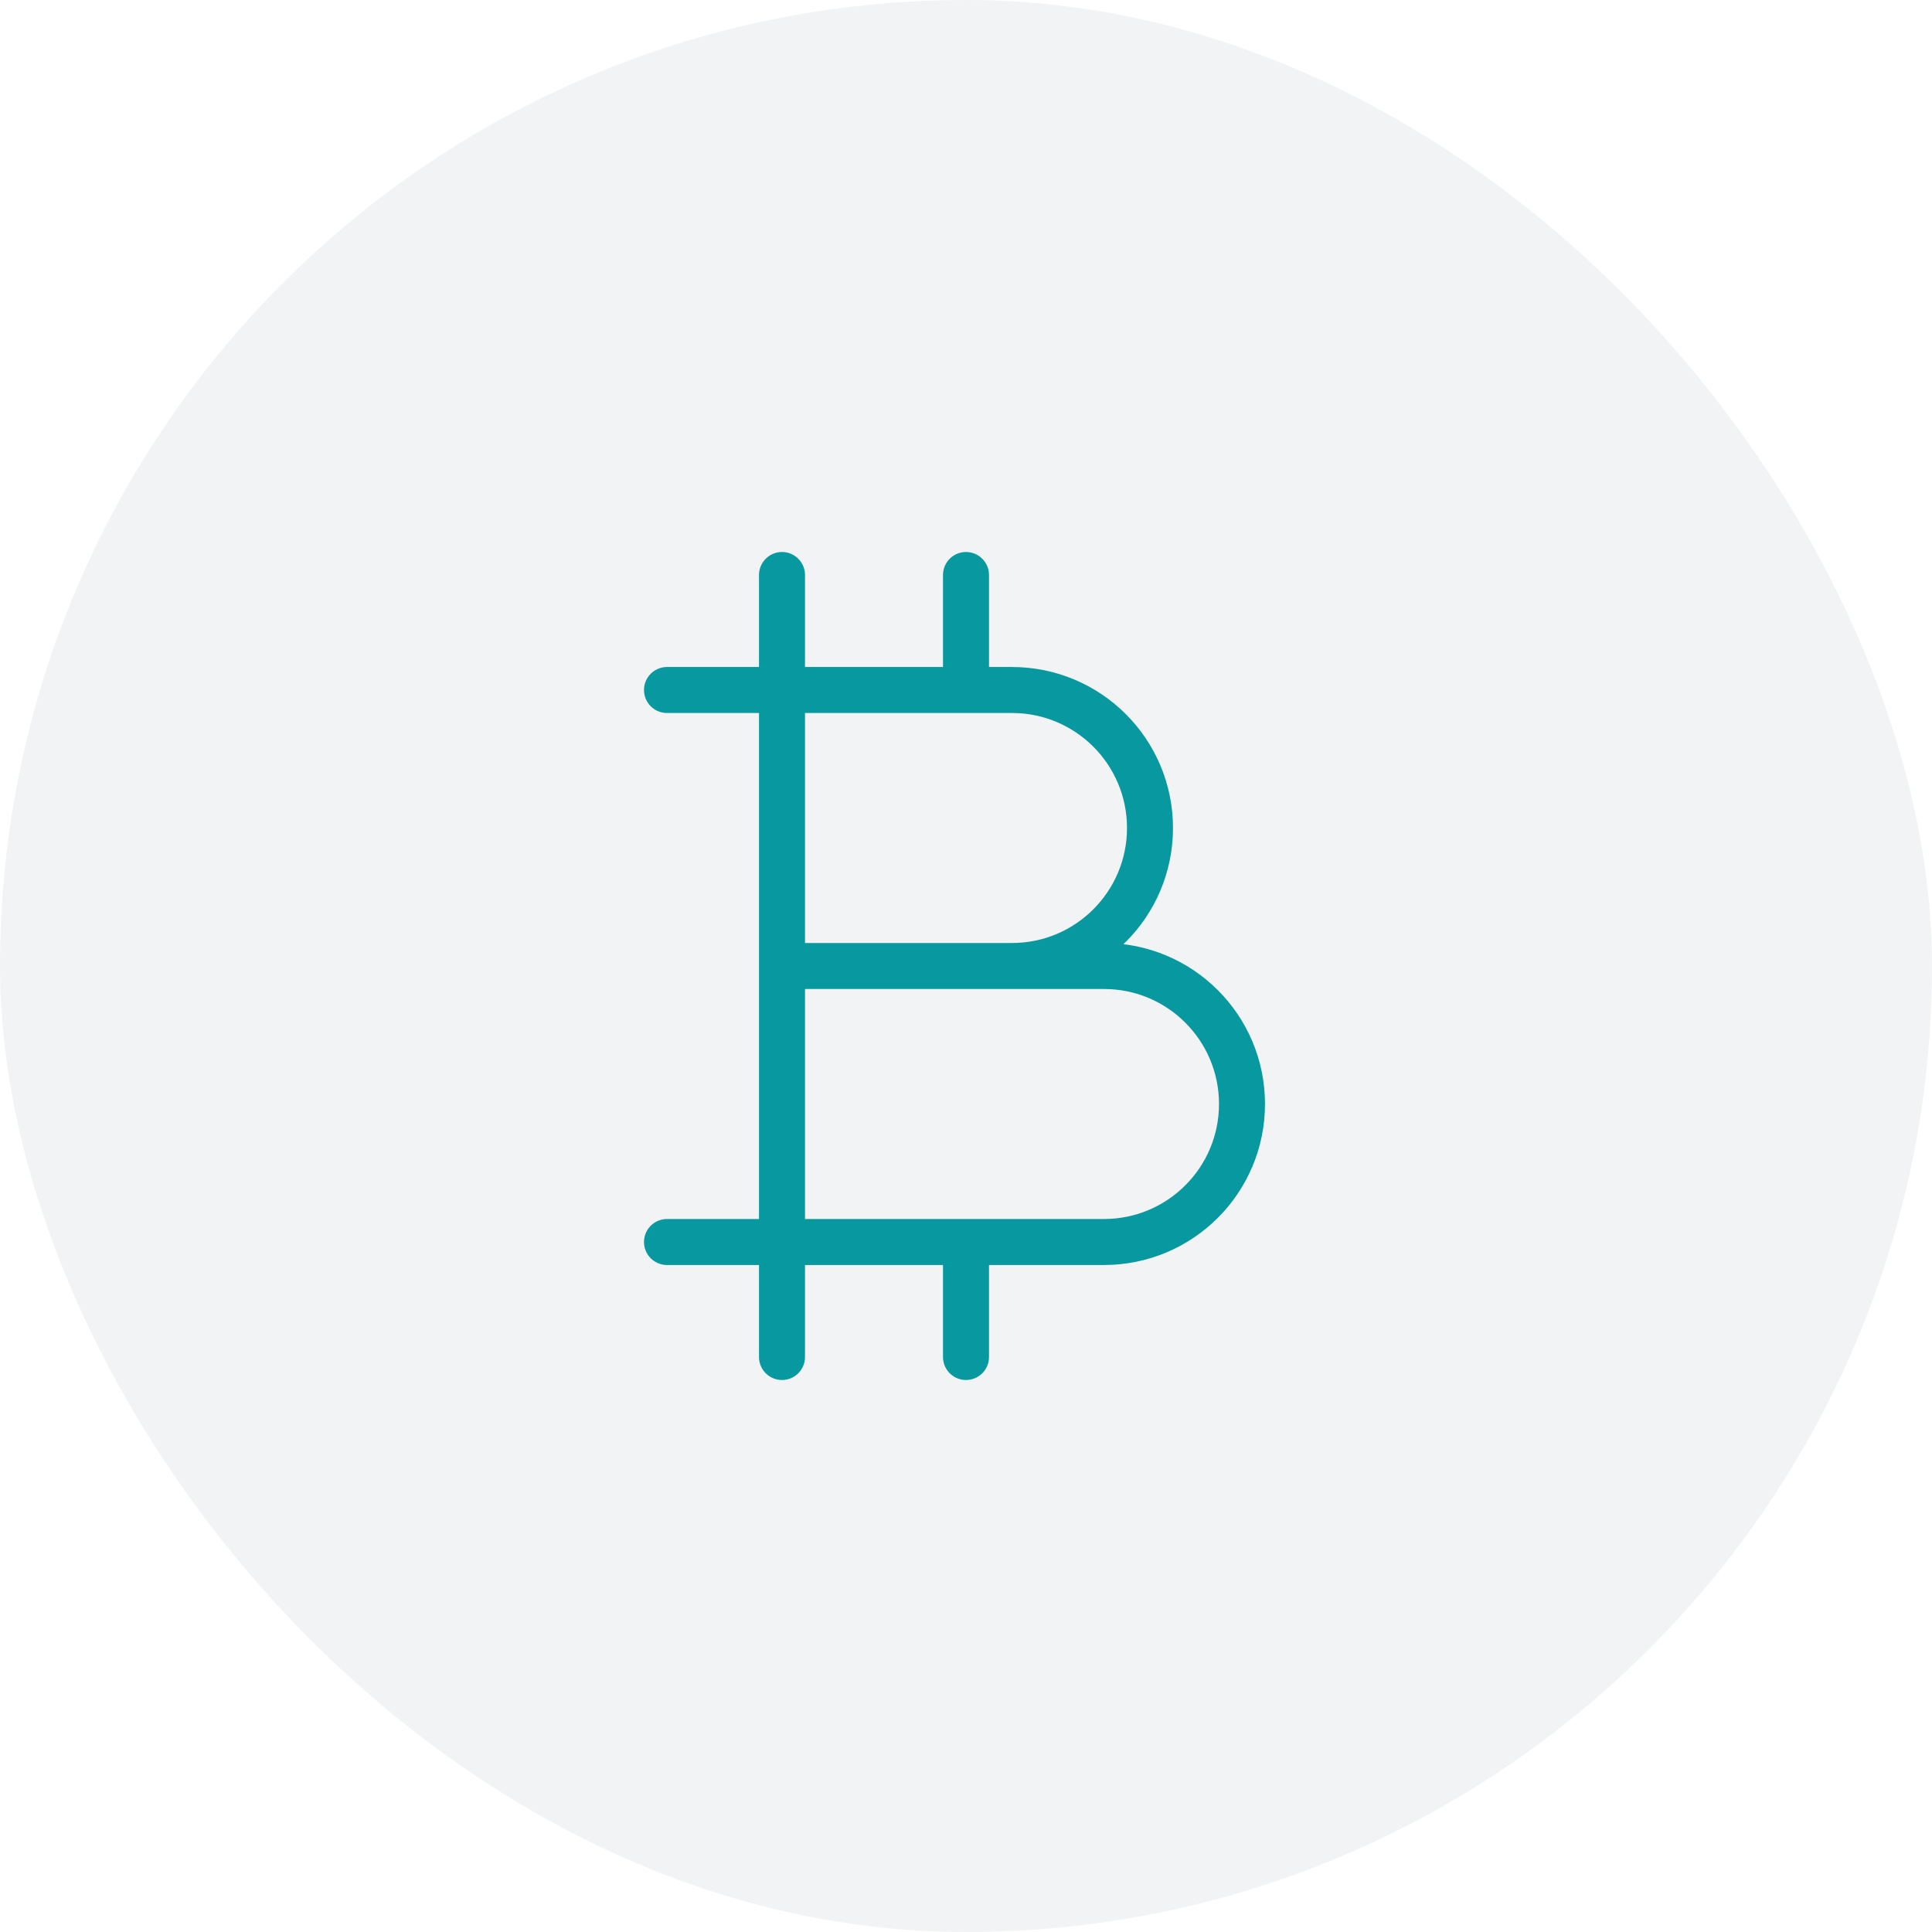 <svg width="42" height="42" viewBox="0 0 42 42" fill="none" xmlns="http://www.w3.org/2000/svg">
<rect width="42" height="42" rx="21" fill="#71879C" fill-opacity="0.1"/>
<path d="M14.5 15H22C23.657 15 25 16.343 25 18V18C25 19.657 23.657 21 22 21H17H24C25.657 21 27 22.343 27 24V24C27 25.657 25.657 27 24 27H14.5M17 12.5V29.5M21 12.5V15M21 29.5V27" stroke="#0898A0" stroke-linecap="round" stroke-linejoin="round"/>
</svg>
